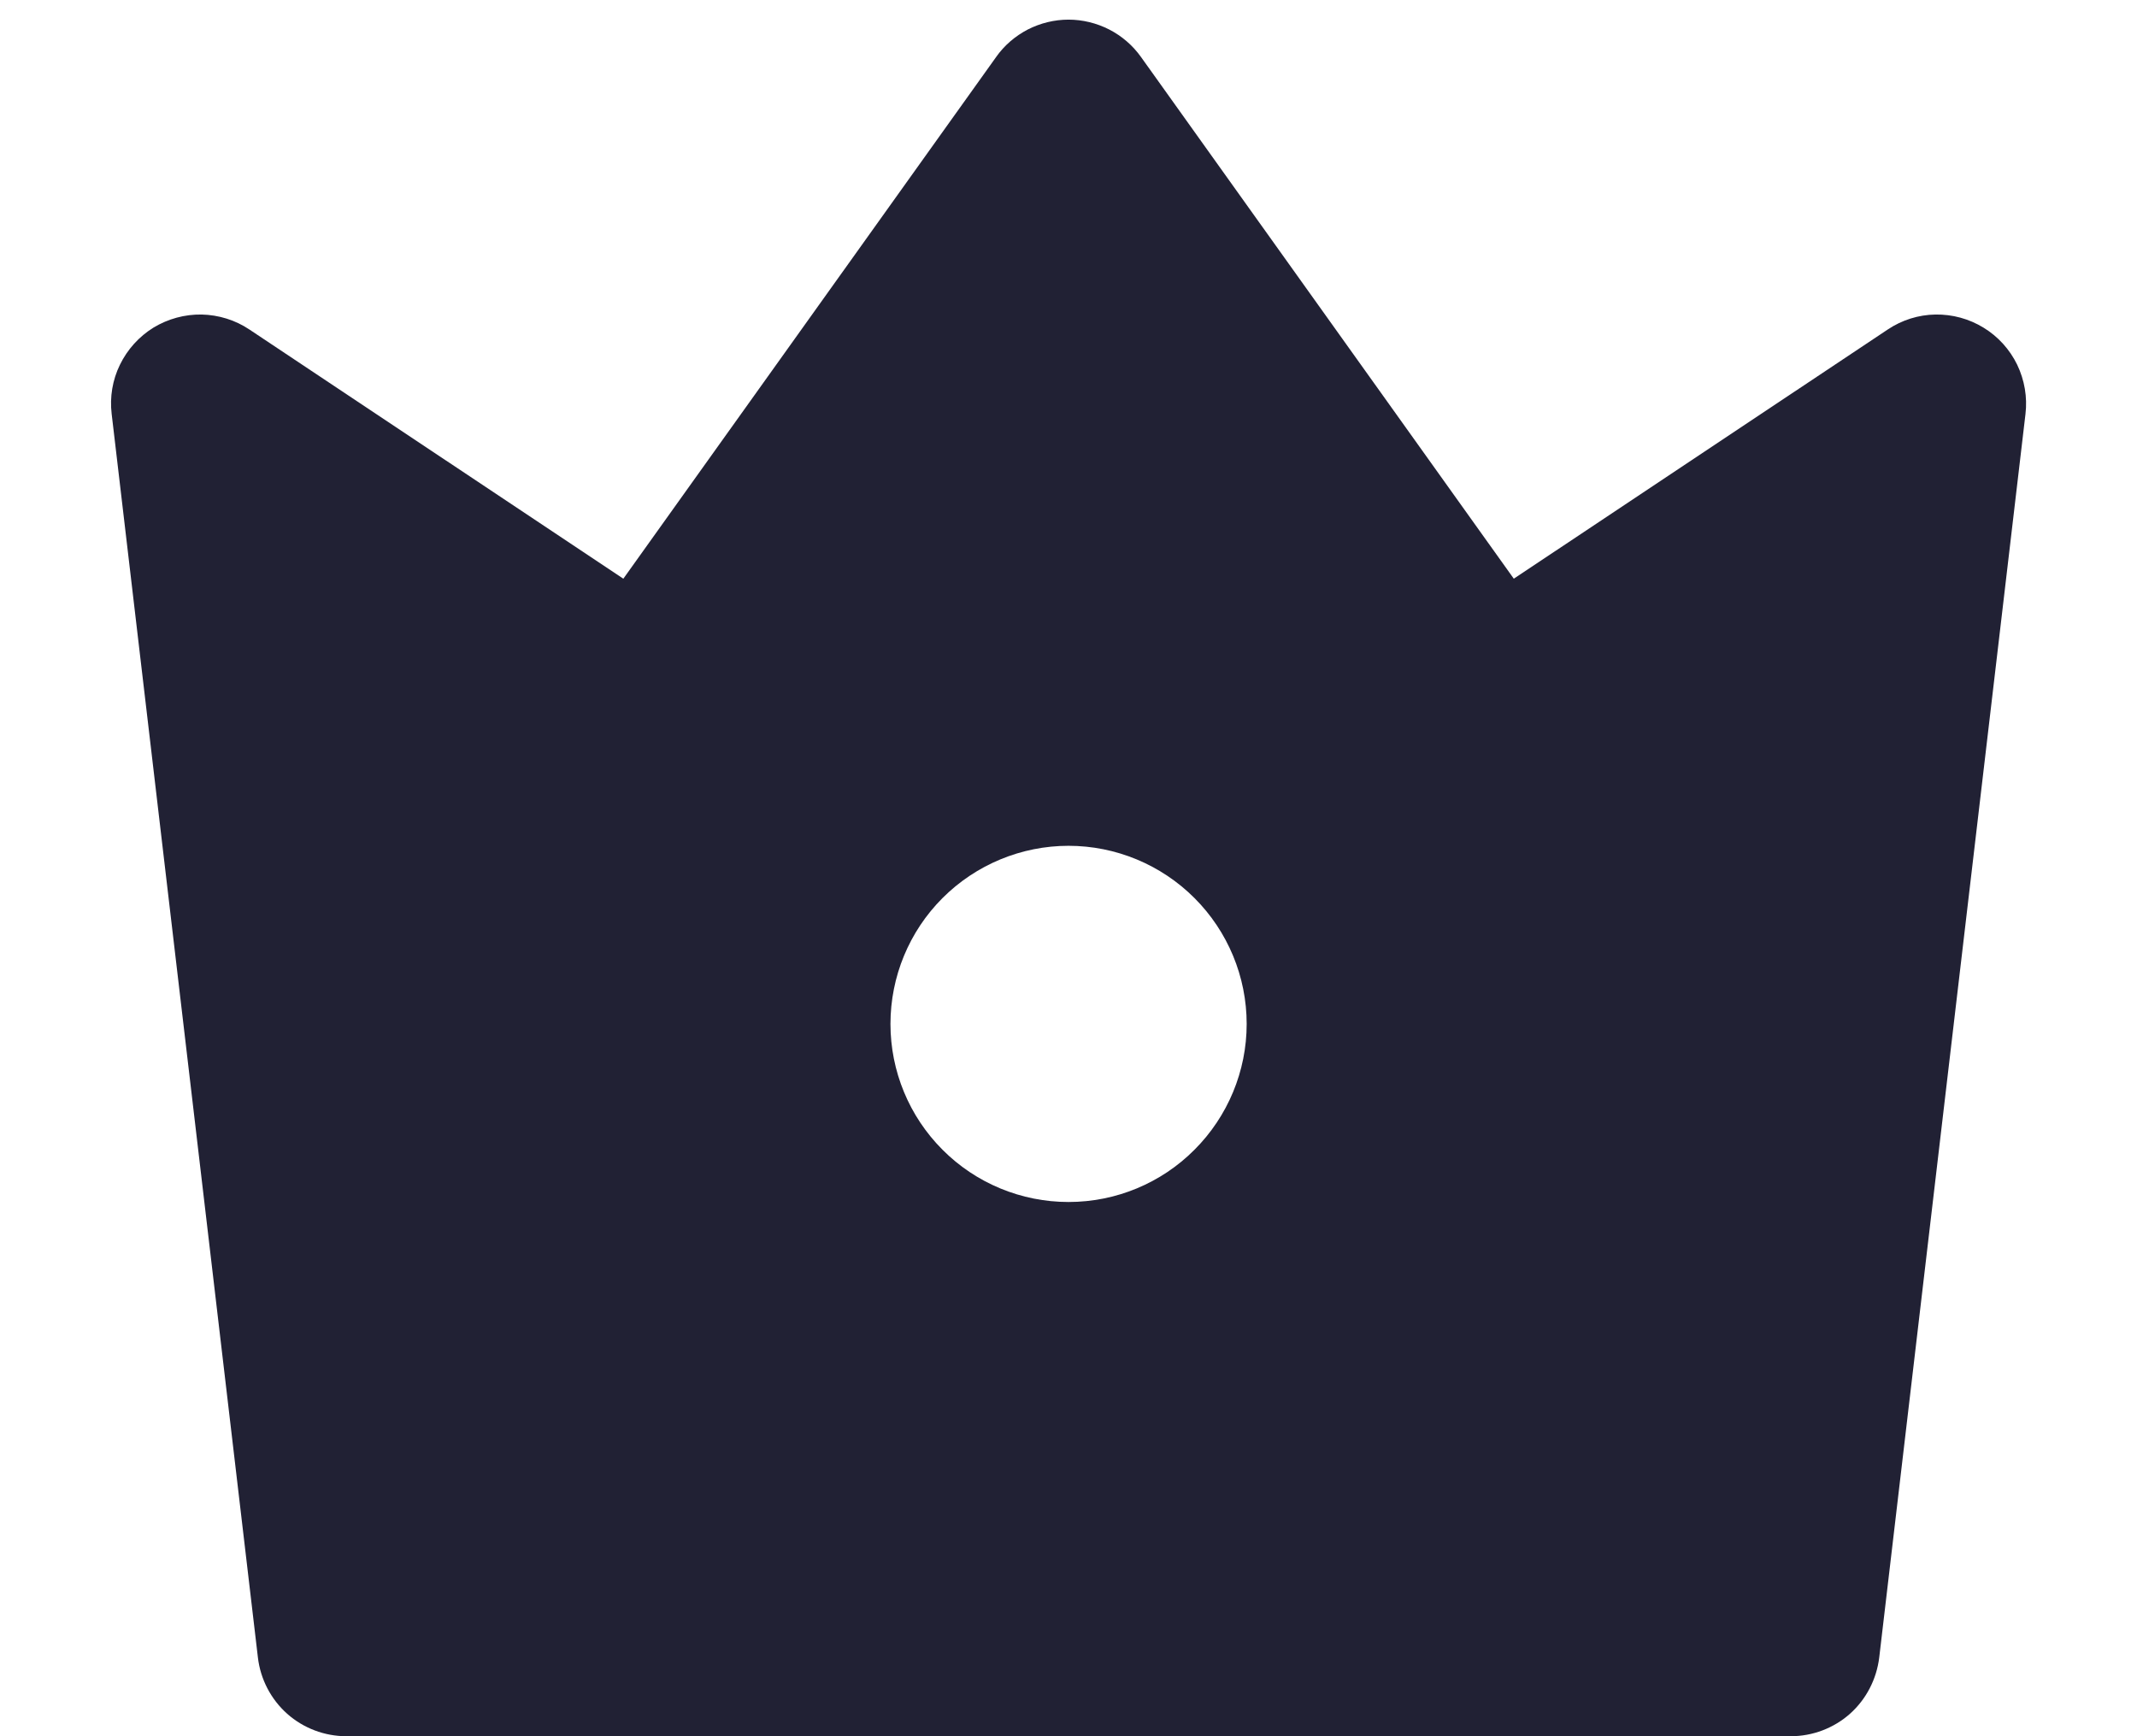 <svg width="16" height="13" viewBox="0 0 16 13" fill="none" xmlns="http://www.w3.org/2000/svg">
<path d="M1.867 2.467L4.667 4.333L7.458 0.427C7.519 0.34 7.601 0.27 7.695 0.221C7.789 0.173 7.894 0.147 8 0.147C8.106 0.147 8.211 0.173 8.305 0.221C8.4 0.27 8.481 0.34 8.543 0.427L11.334 4.333L14.134 2.467C14.24 2.396 14.364 2.357 14.491 2.355C14.618 2.353 14.743 2.387 14.852 2.454C14.96 2.52 15.047 2.616 15.103 2.731C15.158 2.846 15.18 2.974 15.165 3.1L14.07 12.411C14.05 12.573 13.973 12.723 13.851 12.832C13.729 12.94 13.571 13 13.408 13H2.593C2.43 13 2.272 12.94 2.15 12.832C2.028 12.723 1.95 12.573 1.931 12.411L0.836 3.099C0.821 2.973 0.842 2.845 0.898 2.731C0.954 2.616 1.041 2.52 1.149 2.453C1.258 2.387 1.383 2.353 1.51 2.355C1.637 2.358 1.761 2.396 1.867 2.467V2.467ZM8 9C8.354 9 8.693 8.86 8.943 8.609C9.193 8.359 9.334 8.02 9.334 7.667C9.334 7.313 9.193 6.974 8.943 6.724C8.693 6.474 8.354 6.333 8 6.333C7.647 6.333 7.307 6.474 7.057 6.724C6.807 6.974 6.667 7.313 6.667 7.667C6.667 8.02 6.807 8.359 7.057 8.609C7.307 8.86 7.647 9 8 9Z" fill="#212134"/>
</svg>
